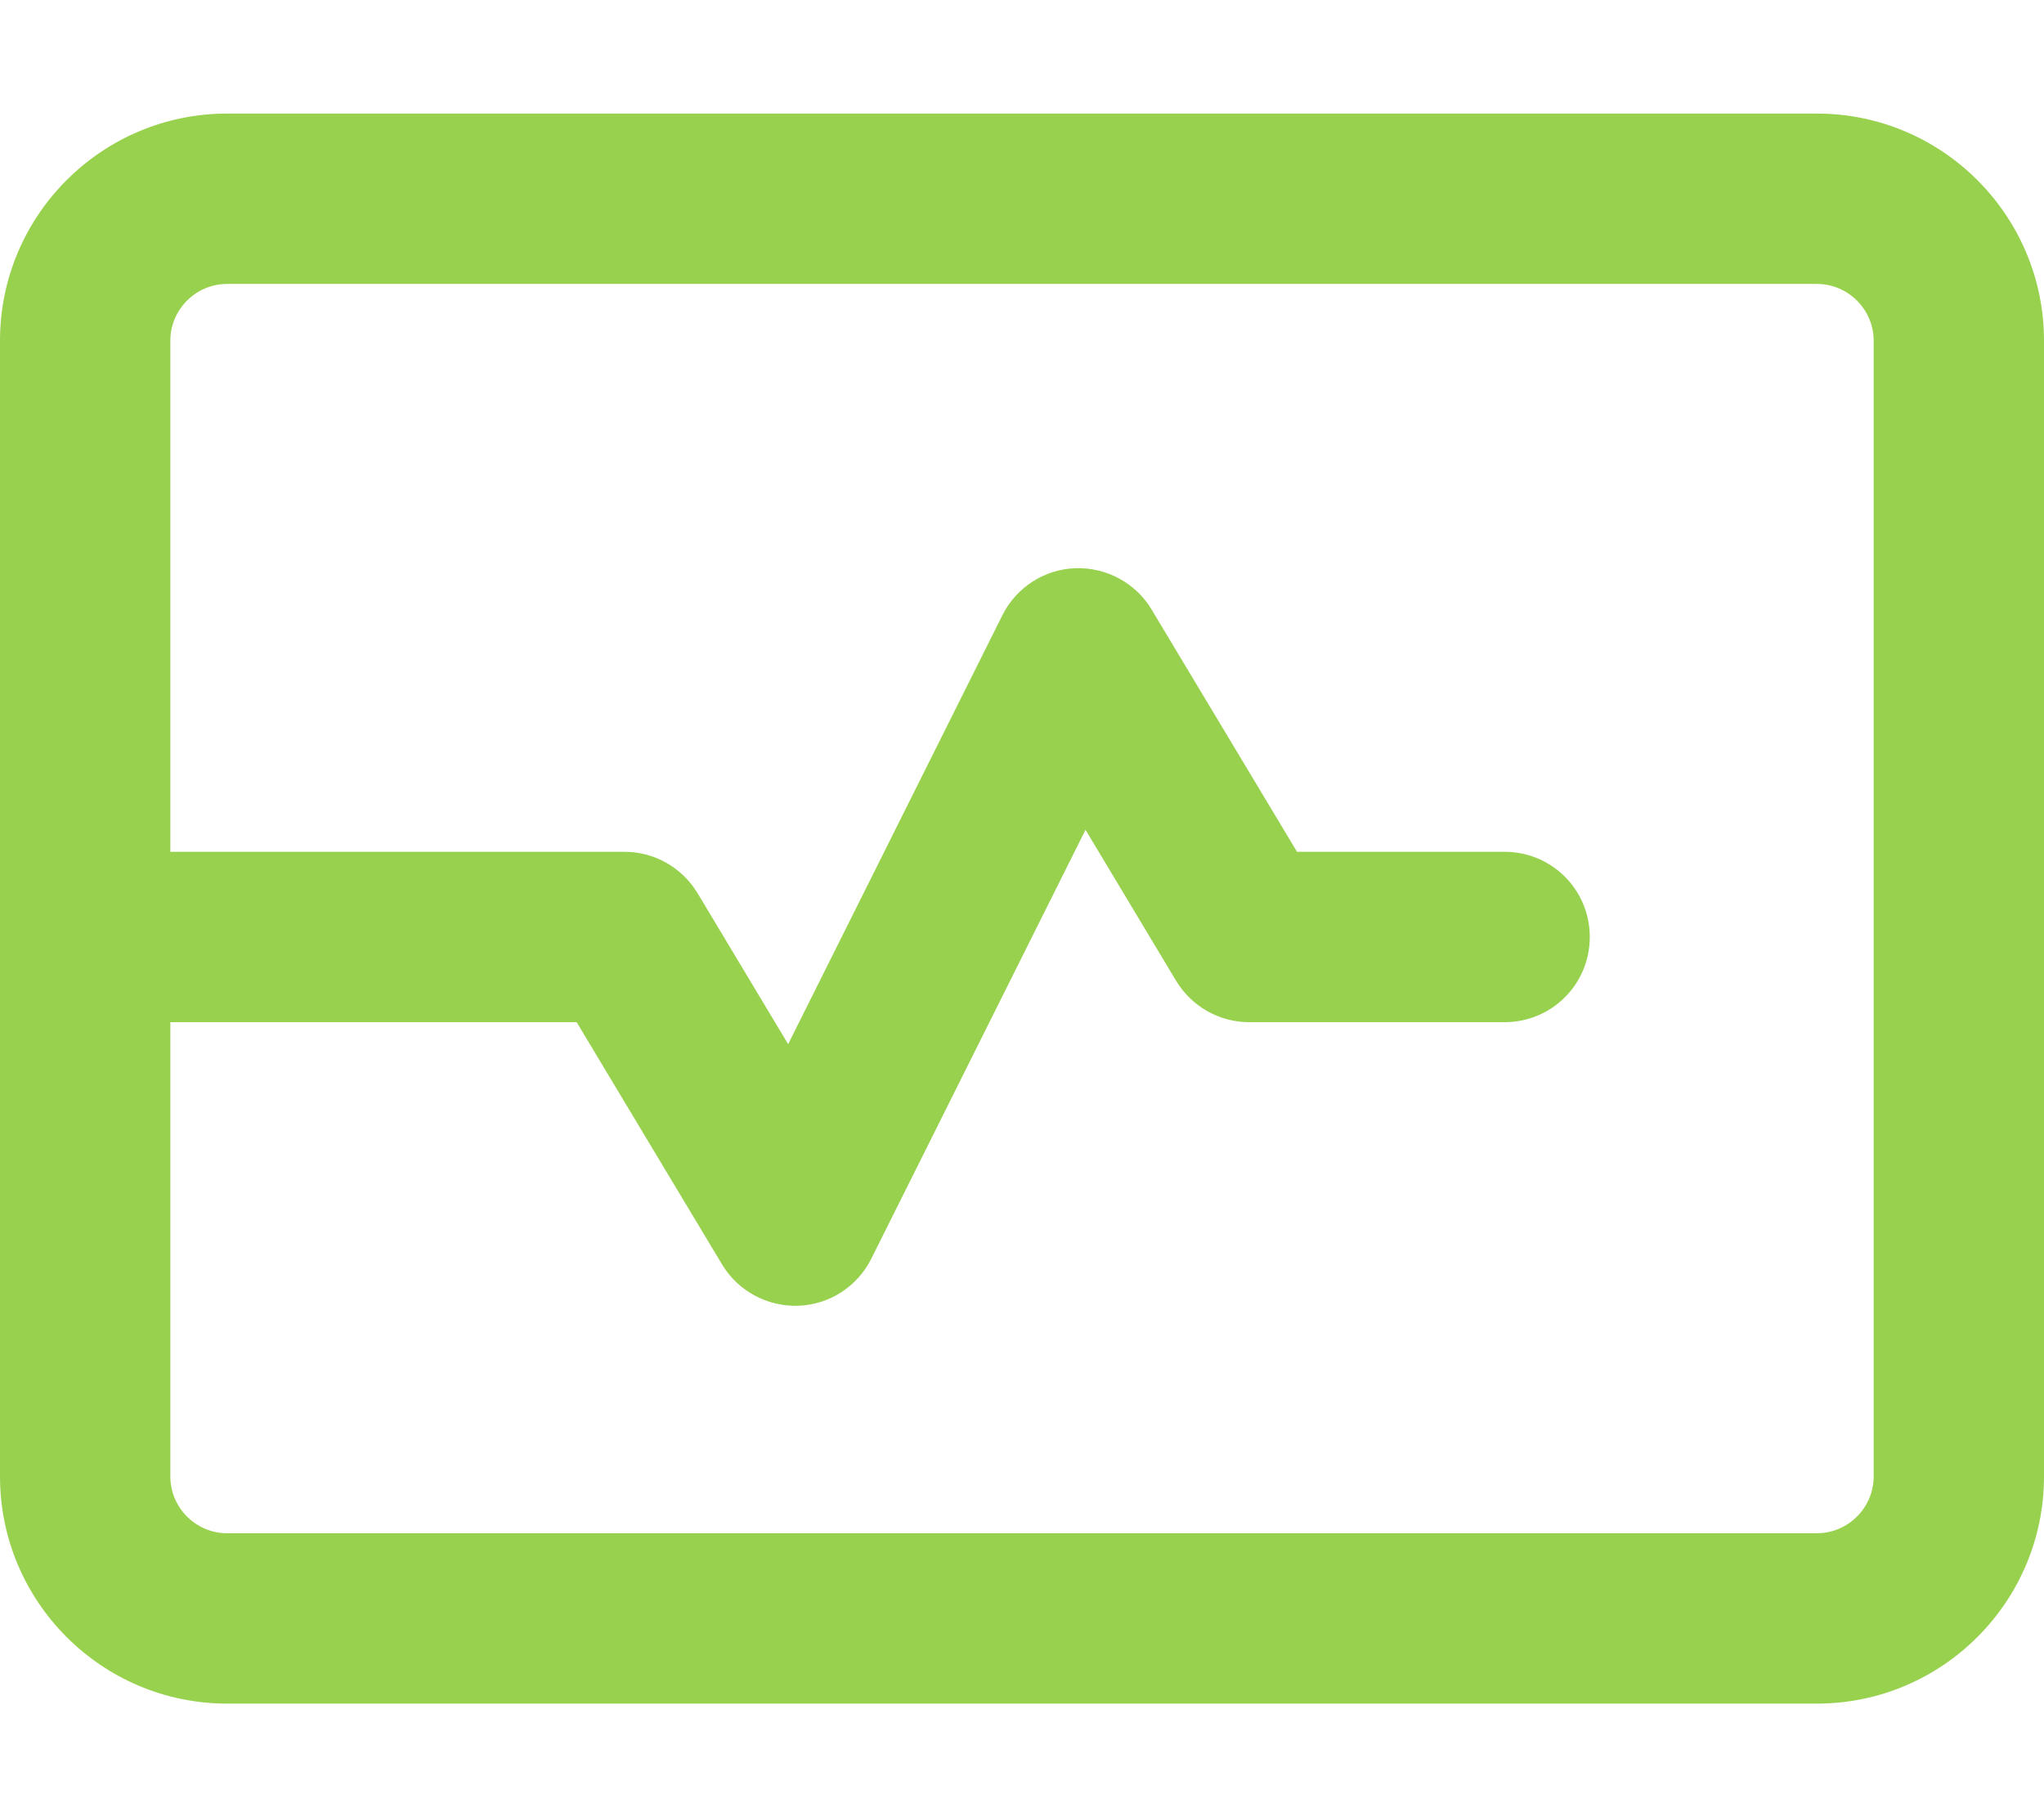 <svg width="576" height="512" viewBox="0 0 576 512" fill="none" xmlns="http://www.w3.org/2000/svg">
<path d="M64 80C55.2 80 48 87.2 48 96V240H176C184.4 240 192.2 244.4 196.6 251.7L222.1 294.2L282.5 173.3C286.4 165.5 294.3 160.4 303 160.1C311.7 159.8 320 164.2 324.5 171.7L365.5 240H424C437.3 240 448 250.7 448 264C448 277.3 437.3 288 424 288H352C343.6 288 335.8 283.6 331.4 276.3L305.9 233.8L245.5 354.7C241.6 362.5 233.7 367.6 225 367.9C216.3 368.2 208 363.8 203.5 356.3L162.5 288H48V416C48 424.8 55.2 432 64 432H512C520.8 432 528 424.8 528 416V96C528 87.2 520.8 80 512 80H64ZM0 96C0 60.7 28.7 32 64 32H512C547.3 32 576 60.7 576 96V416C576 451.3 547.3 480 512 480H64C28.7 480 0 451.3 0 416V96Z" fill="#97D14E"/>
</svg>
